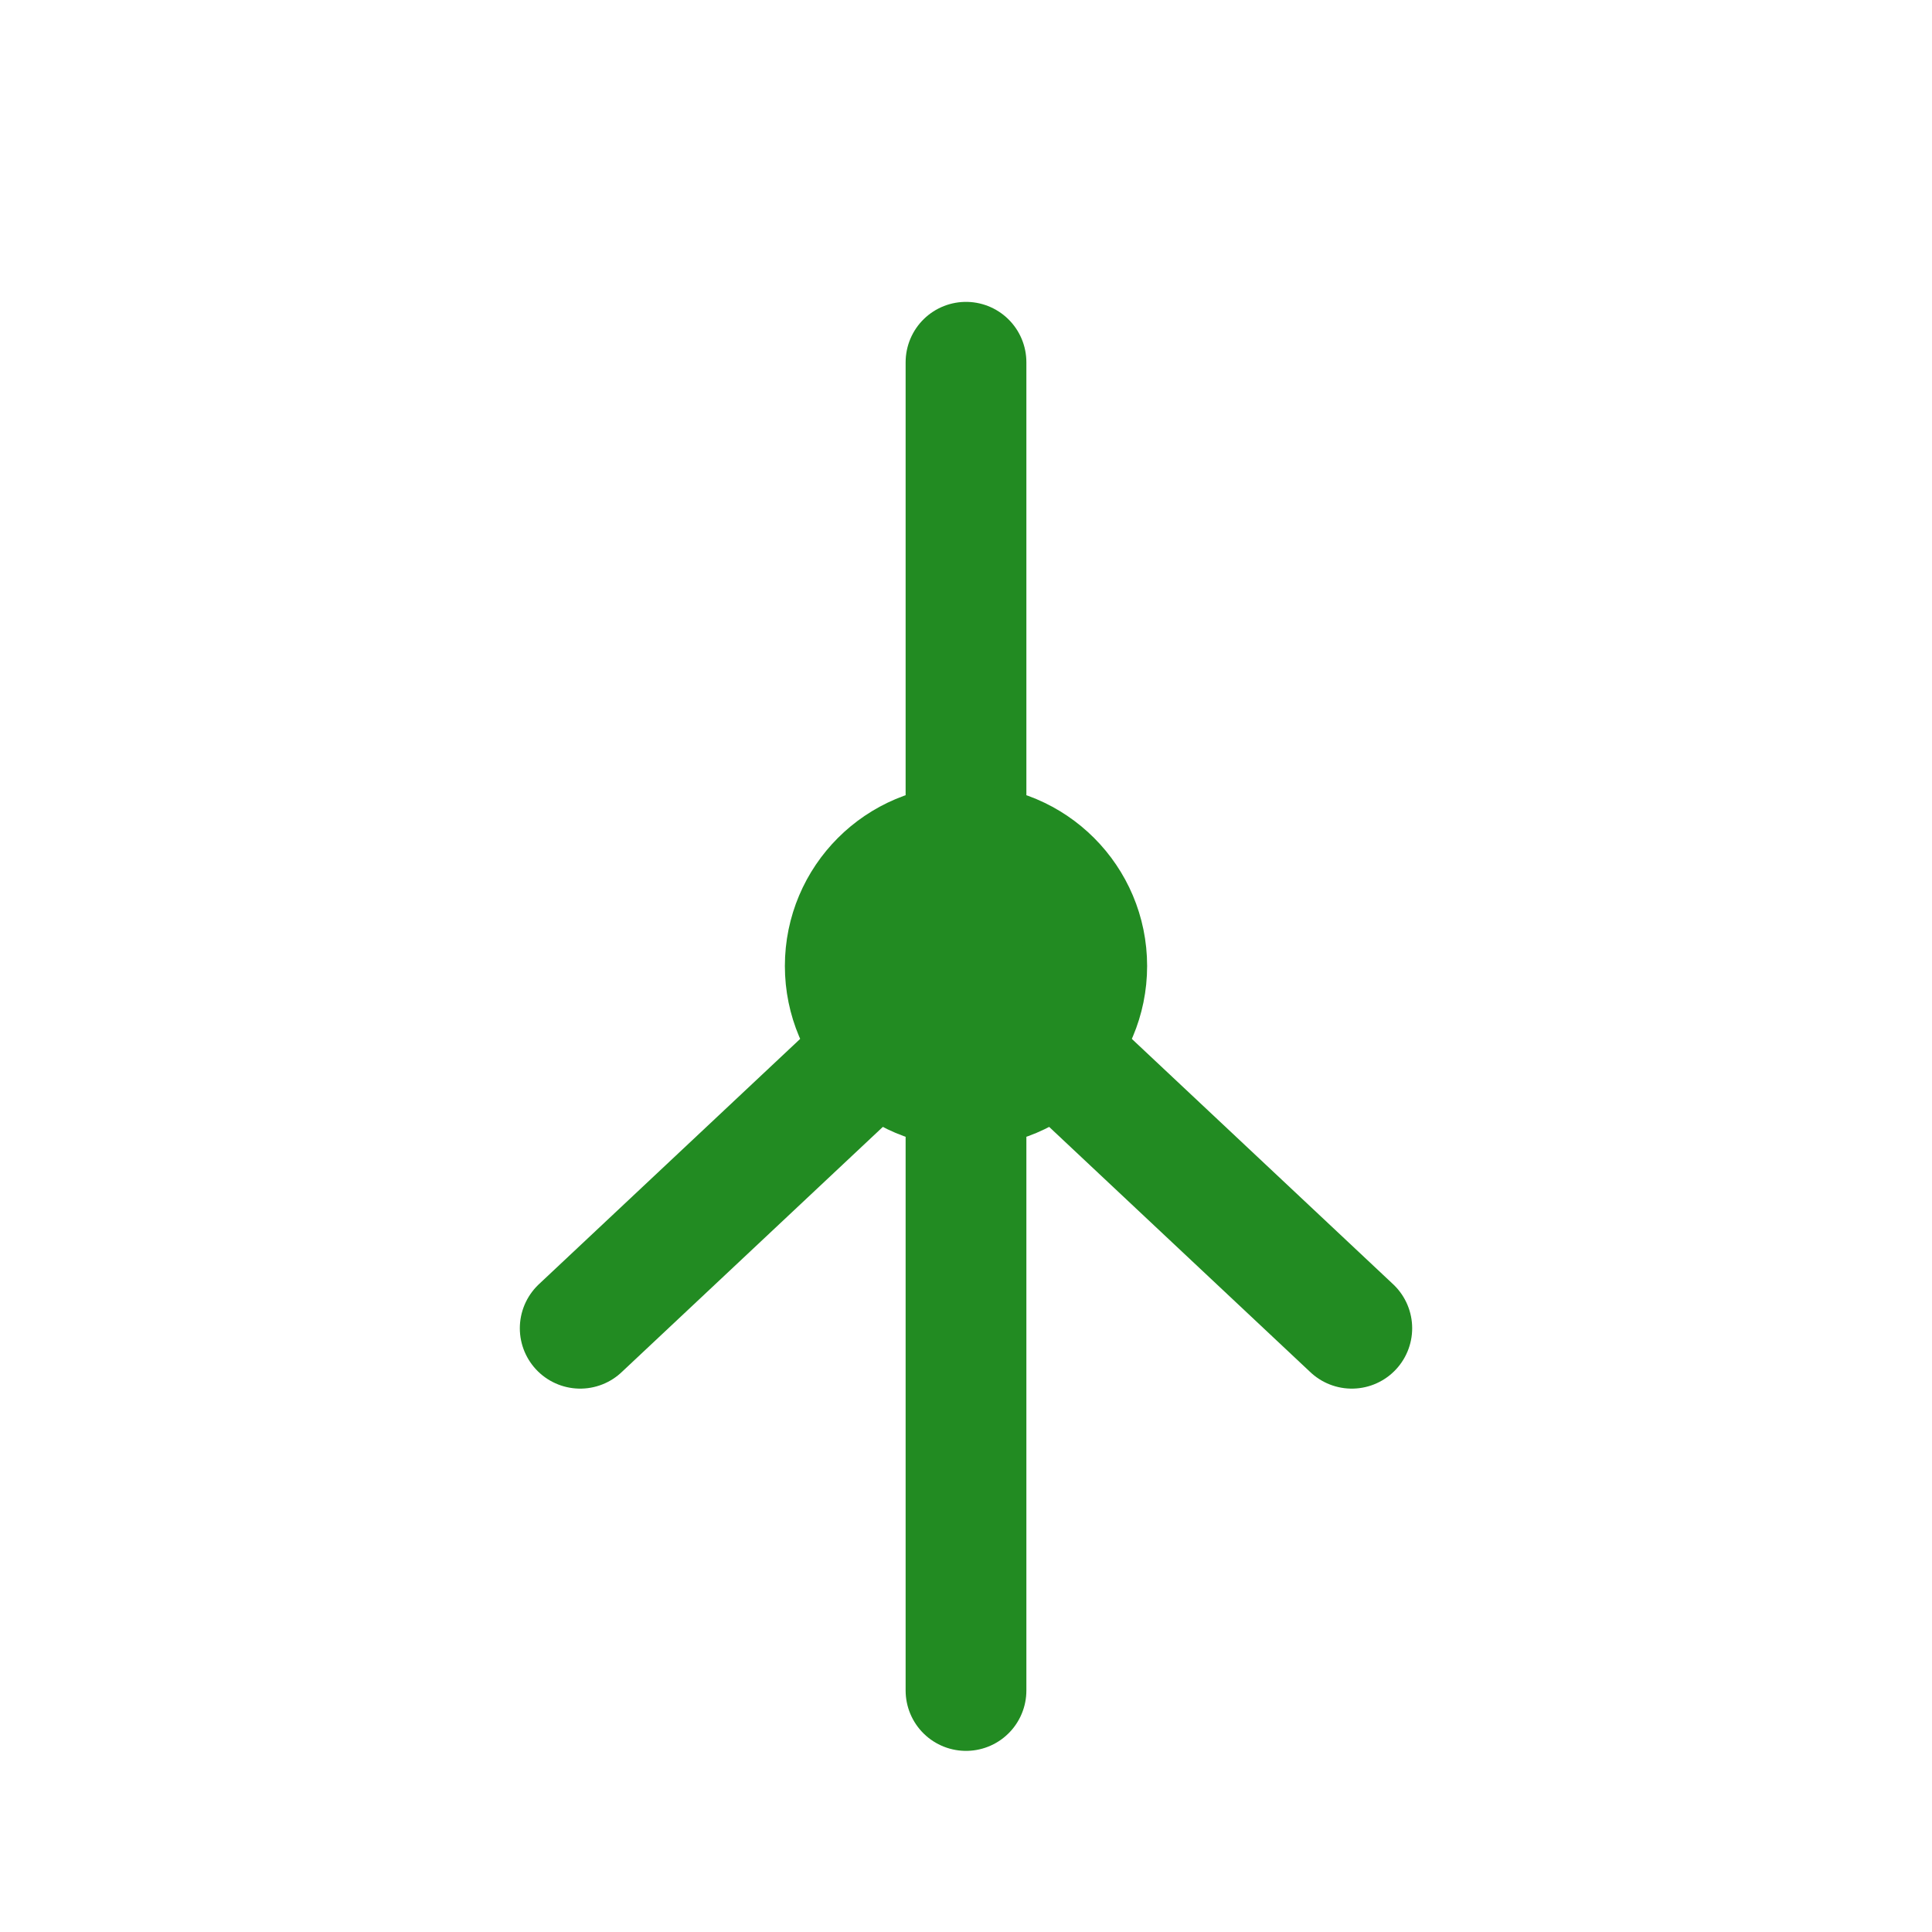 <svg xmlns="http://www.w3.org/2000/svg" viewBox="0 0 32 32" width="32" height="32" fill="none" stroke="#228B22" stroke-width="2" stroke-linecap="round" stroke-linejoin="round">
  <!-- Tower -->
  <line x1="16" y1="28" x2="16" y2="16" />
  <!-- Blades (evenly spaced at 120°) -->
  <line x1="16" y1="16" x2="16" y2="6" />
  <line x1="16" y1="16" x2="22.39" y2="22" />
  <line x1="16" y1="16" x2="9.61" y2="22" />
  <!-- Hub -->
  <circle cx="16" cy="16" r="2" fill="#228B22" />
</svg>